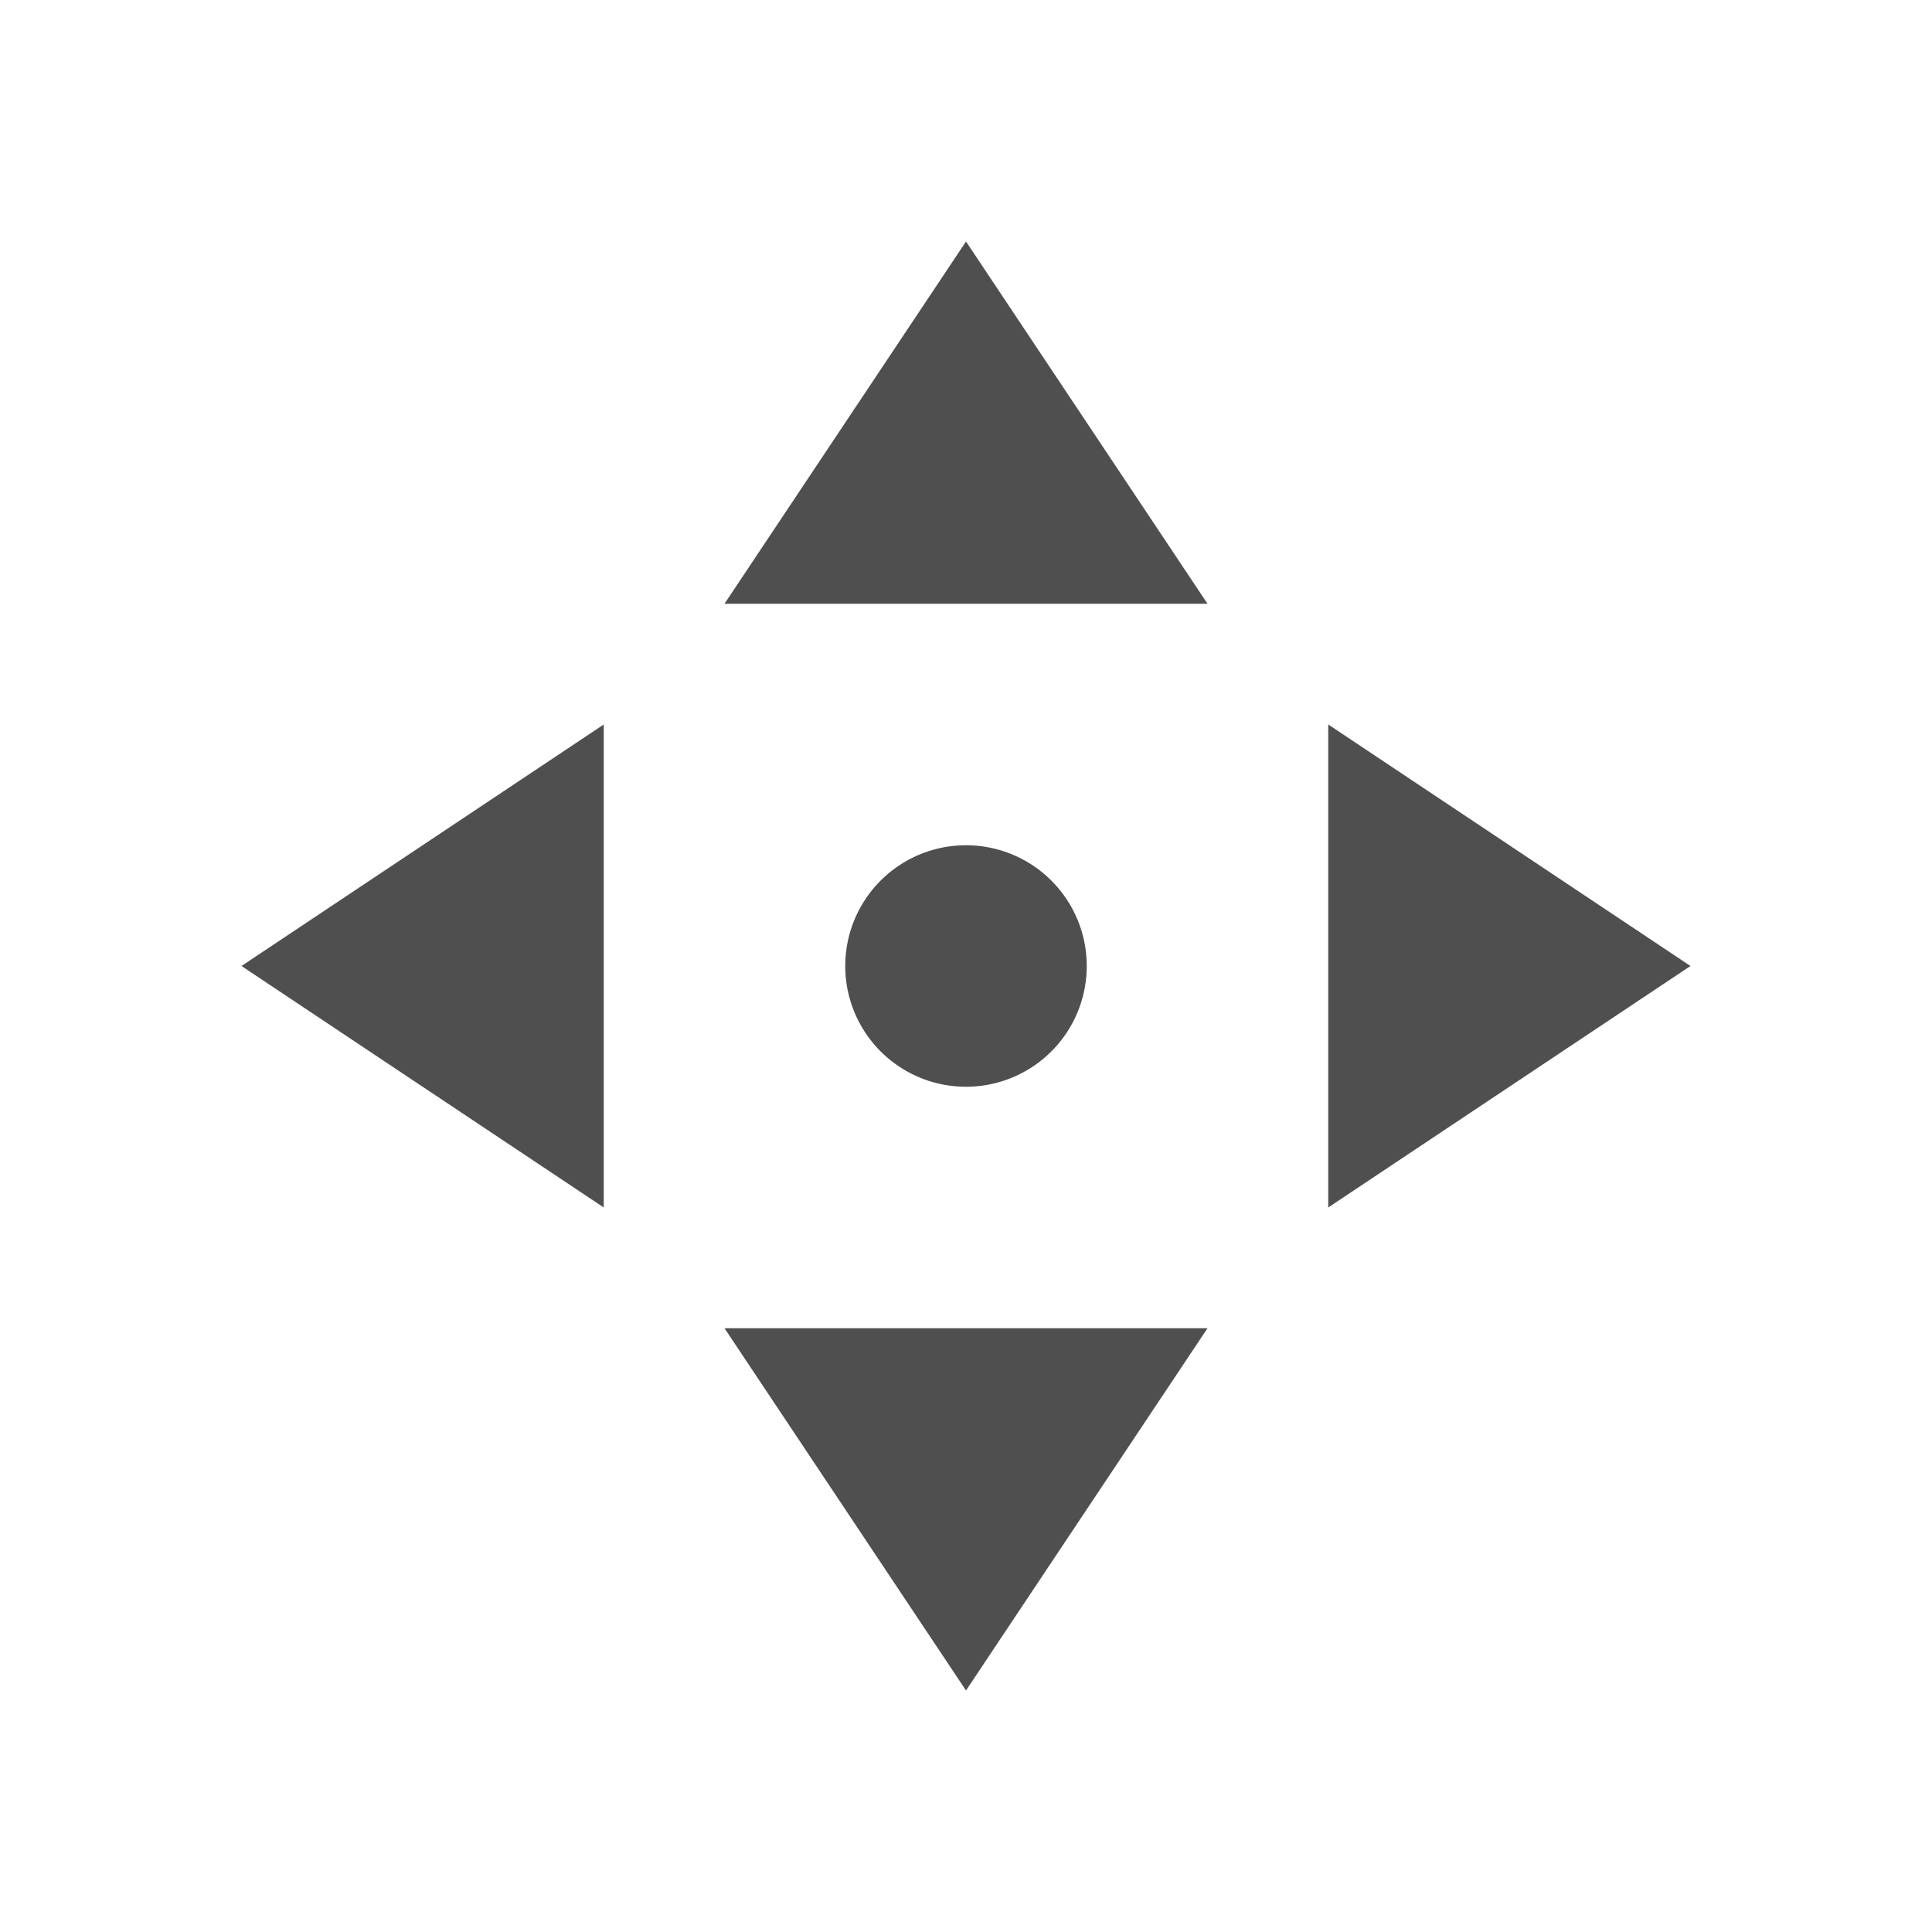 <svg xmlns="http://www.w3.org/2000/svg" viewBox="0 0 16 16">
    <path d="M8 2 6 5h4L8 2zM5 6 2 8l3 2V6zm6 0v4l3-2-3-2zM8 7a1 1 0 1 0 0 2 1 1 0 0 0 0-2zm-2 4 2 3 2-3H6z" style="fill:currentColor;fill-opacity:1;stroke:none;color:#050505;opacity:.7"/>
</svg>
